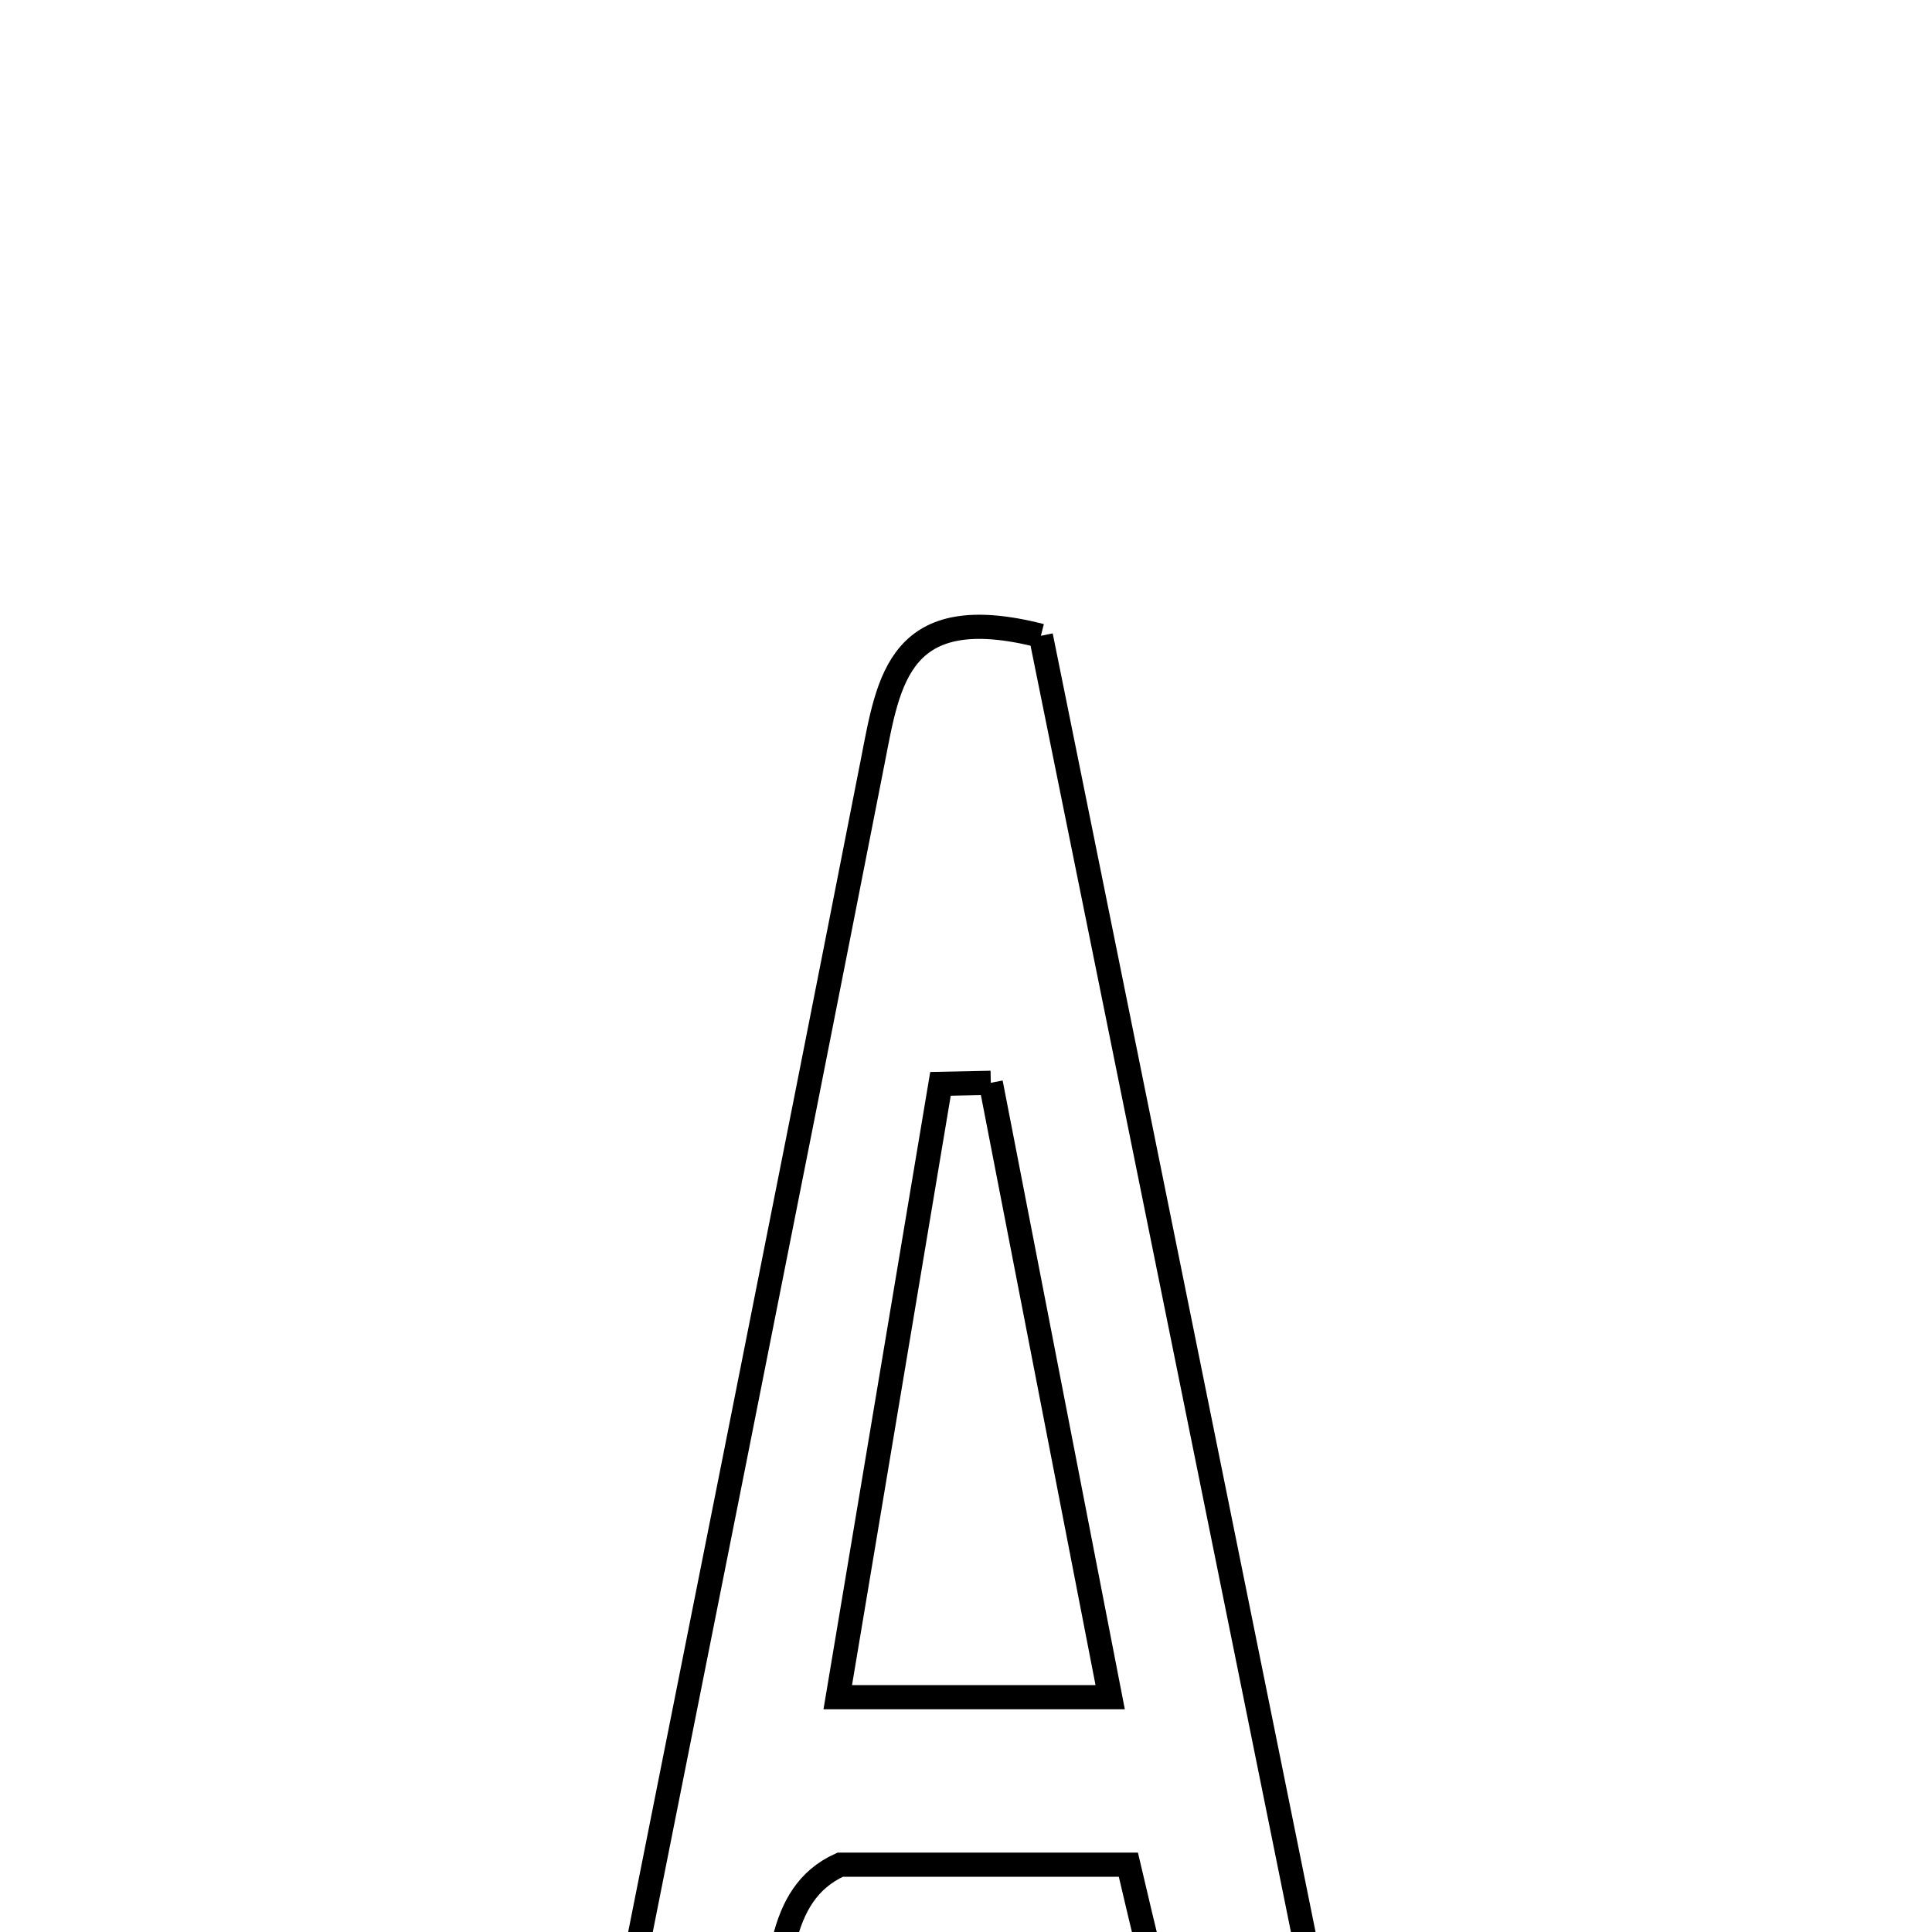 <svg xmlns="http://www.w3.org/2000/svg" viewBox="0.0 0.0 24.0 24.0" height="200px" width="200px"><path fill="none" stroke="black" stroke-width=".3" stroke-opacity="1.0"  filling="0" d="M12.93 7.898 C14.186 14.106 15.468 20.435 16.762 26.829 C14.859 26.74 14.859 26.74 14.017 23.164 C12.839 23.164 11.611 23.164 10.437 23.164 C8.809 23.898 10.731 27.181 7.363 26.978 C8.569 20.916 9.717 15.186 10.843 9.451 C11.04 8.444 11.167 7.447 12.93 7.898"></path>
<path fill="none" stroke="black" stroke-width=".3" stroke-opacity="1.0"  filling="0" d="M12.308 13.451 C12.785 15.902 13.261 18.353 13.791 21.083 C12.664 21.083 11.68 21.083 10.407 21.083 C10.838 18.515 11.261 15.989 11.683 13.464 C11.892 13.46 12.1 13.455 12.308 13.451"></path></svg>
